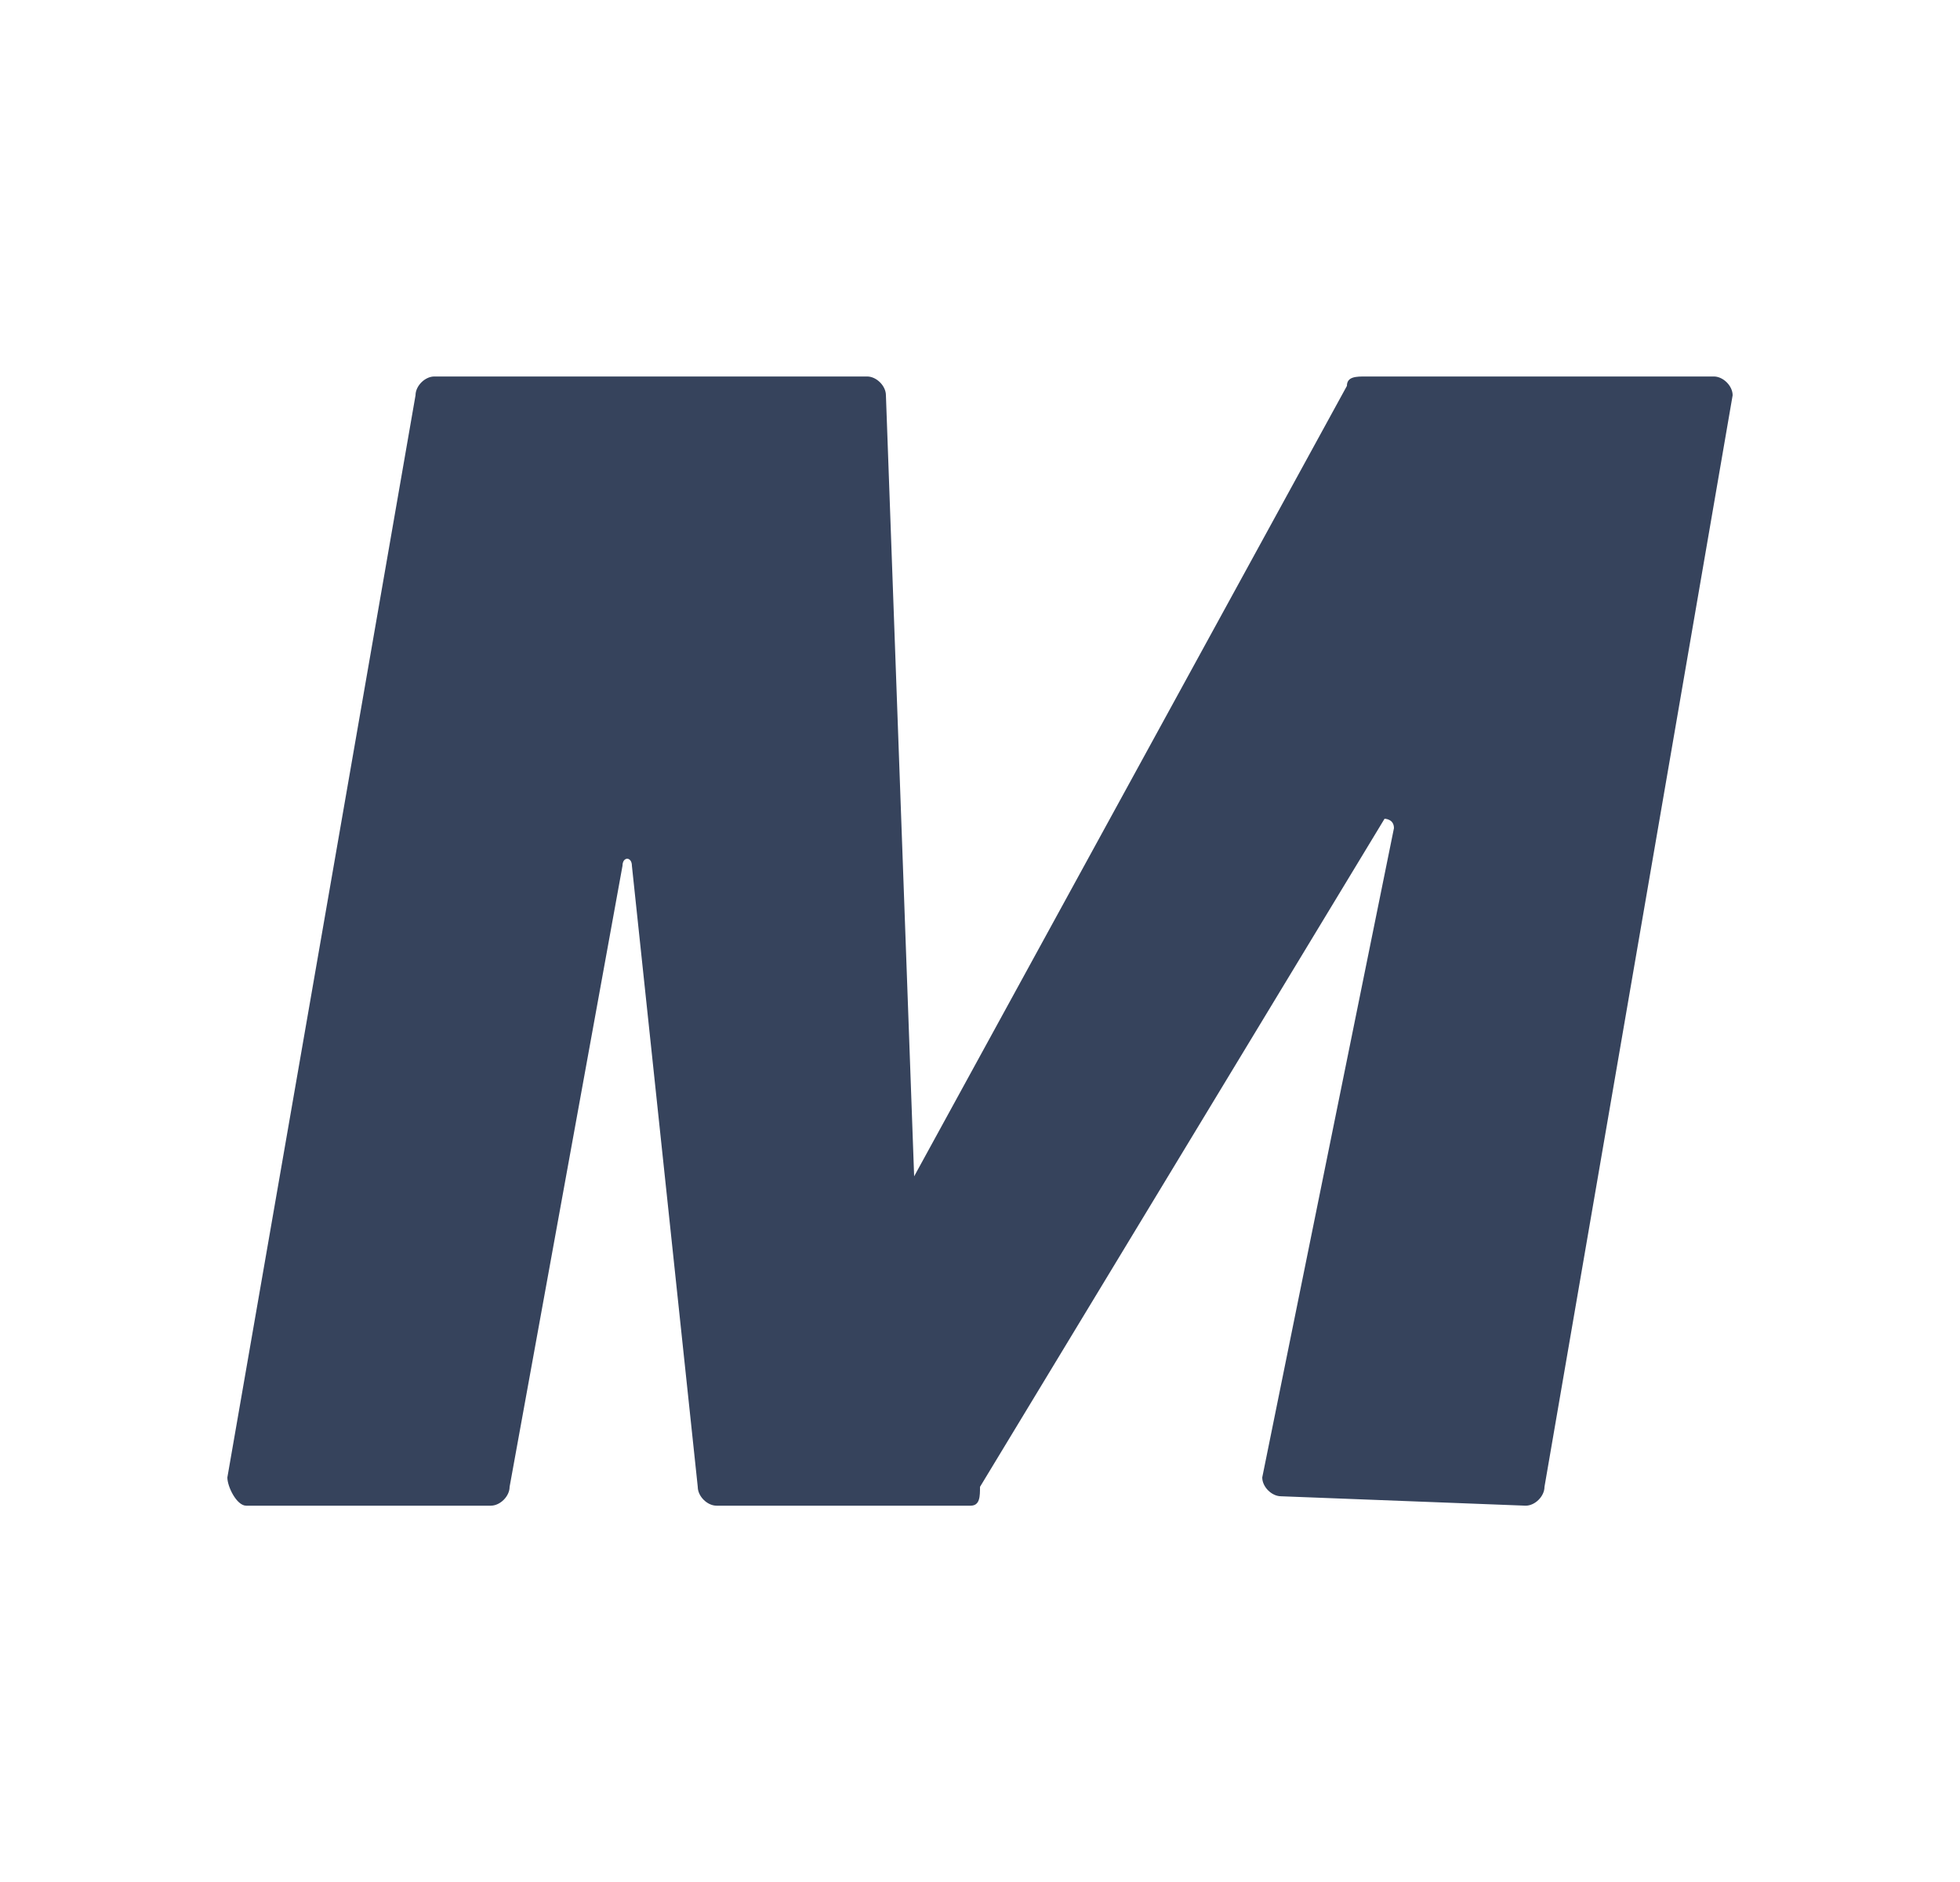 <svg width="25" height="24" viewBox="0 0 25 24" fill="none" xmlns="http://www.w3.org/2000/svg">
<path d="M5.54 4.801H11.06C11.18 4.801 11.3 4.921 11.3 5.041L11.66 15.001L17.18 4.921C17.18 4.801 17.3 4.801 17.42 4.801H21.86C21.98 4.801 22.1 4.921 22.1 5.041L19.7 18.961C19.7 19.081 19.58 19.201 19.46 19.201L16.34 19.081C16.22 19.081 16.1 18.961 16.1 18.841L17.78 10.561C17.78 10.441 17.66 10.441 17.66 10.441L12.5 18.961C12.5 19.081 12.5 19.201 12.38 19.201H9.14C9.02 19.201 8.9 19.081 8.9 18.961L8.06 11.041C8.06 10.921 7.94 10.921 7.94 11.041L6.5 18.961C6.5 19.081 6.38 19.201 6.26 19.201H3.14C3.02 19.201 2.9 18.961 2.9 18.841L5.3 5.041C5.3 4.921 5.42 4.801 5.54 4.801V4.801Z" fill="#36435C"/>
</svg>
